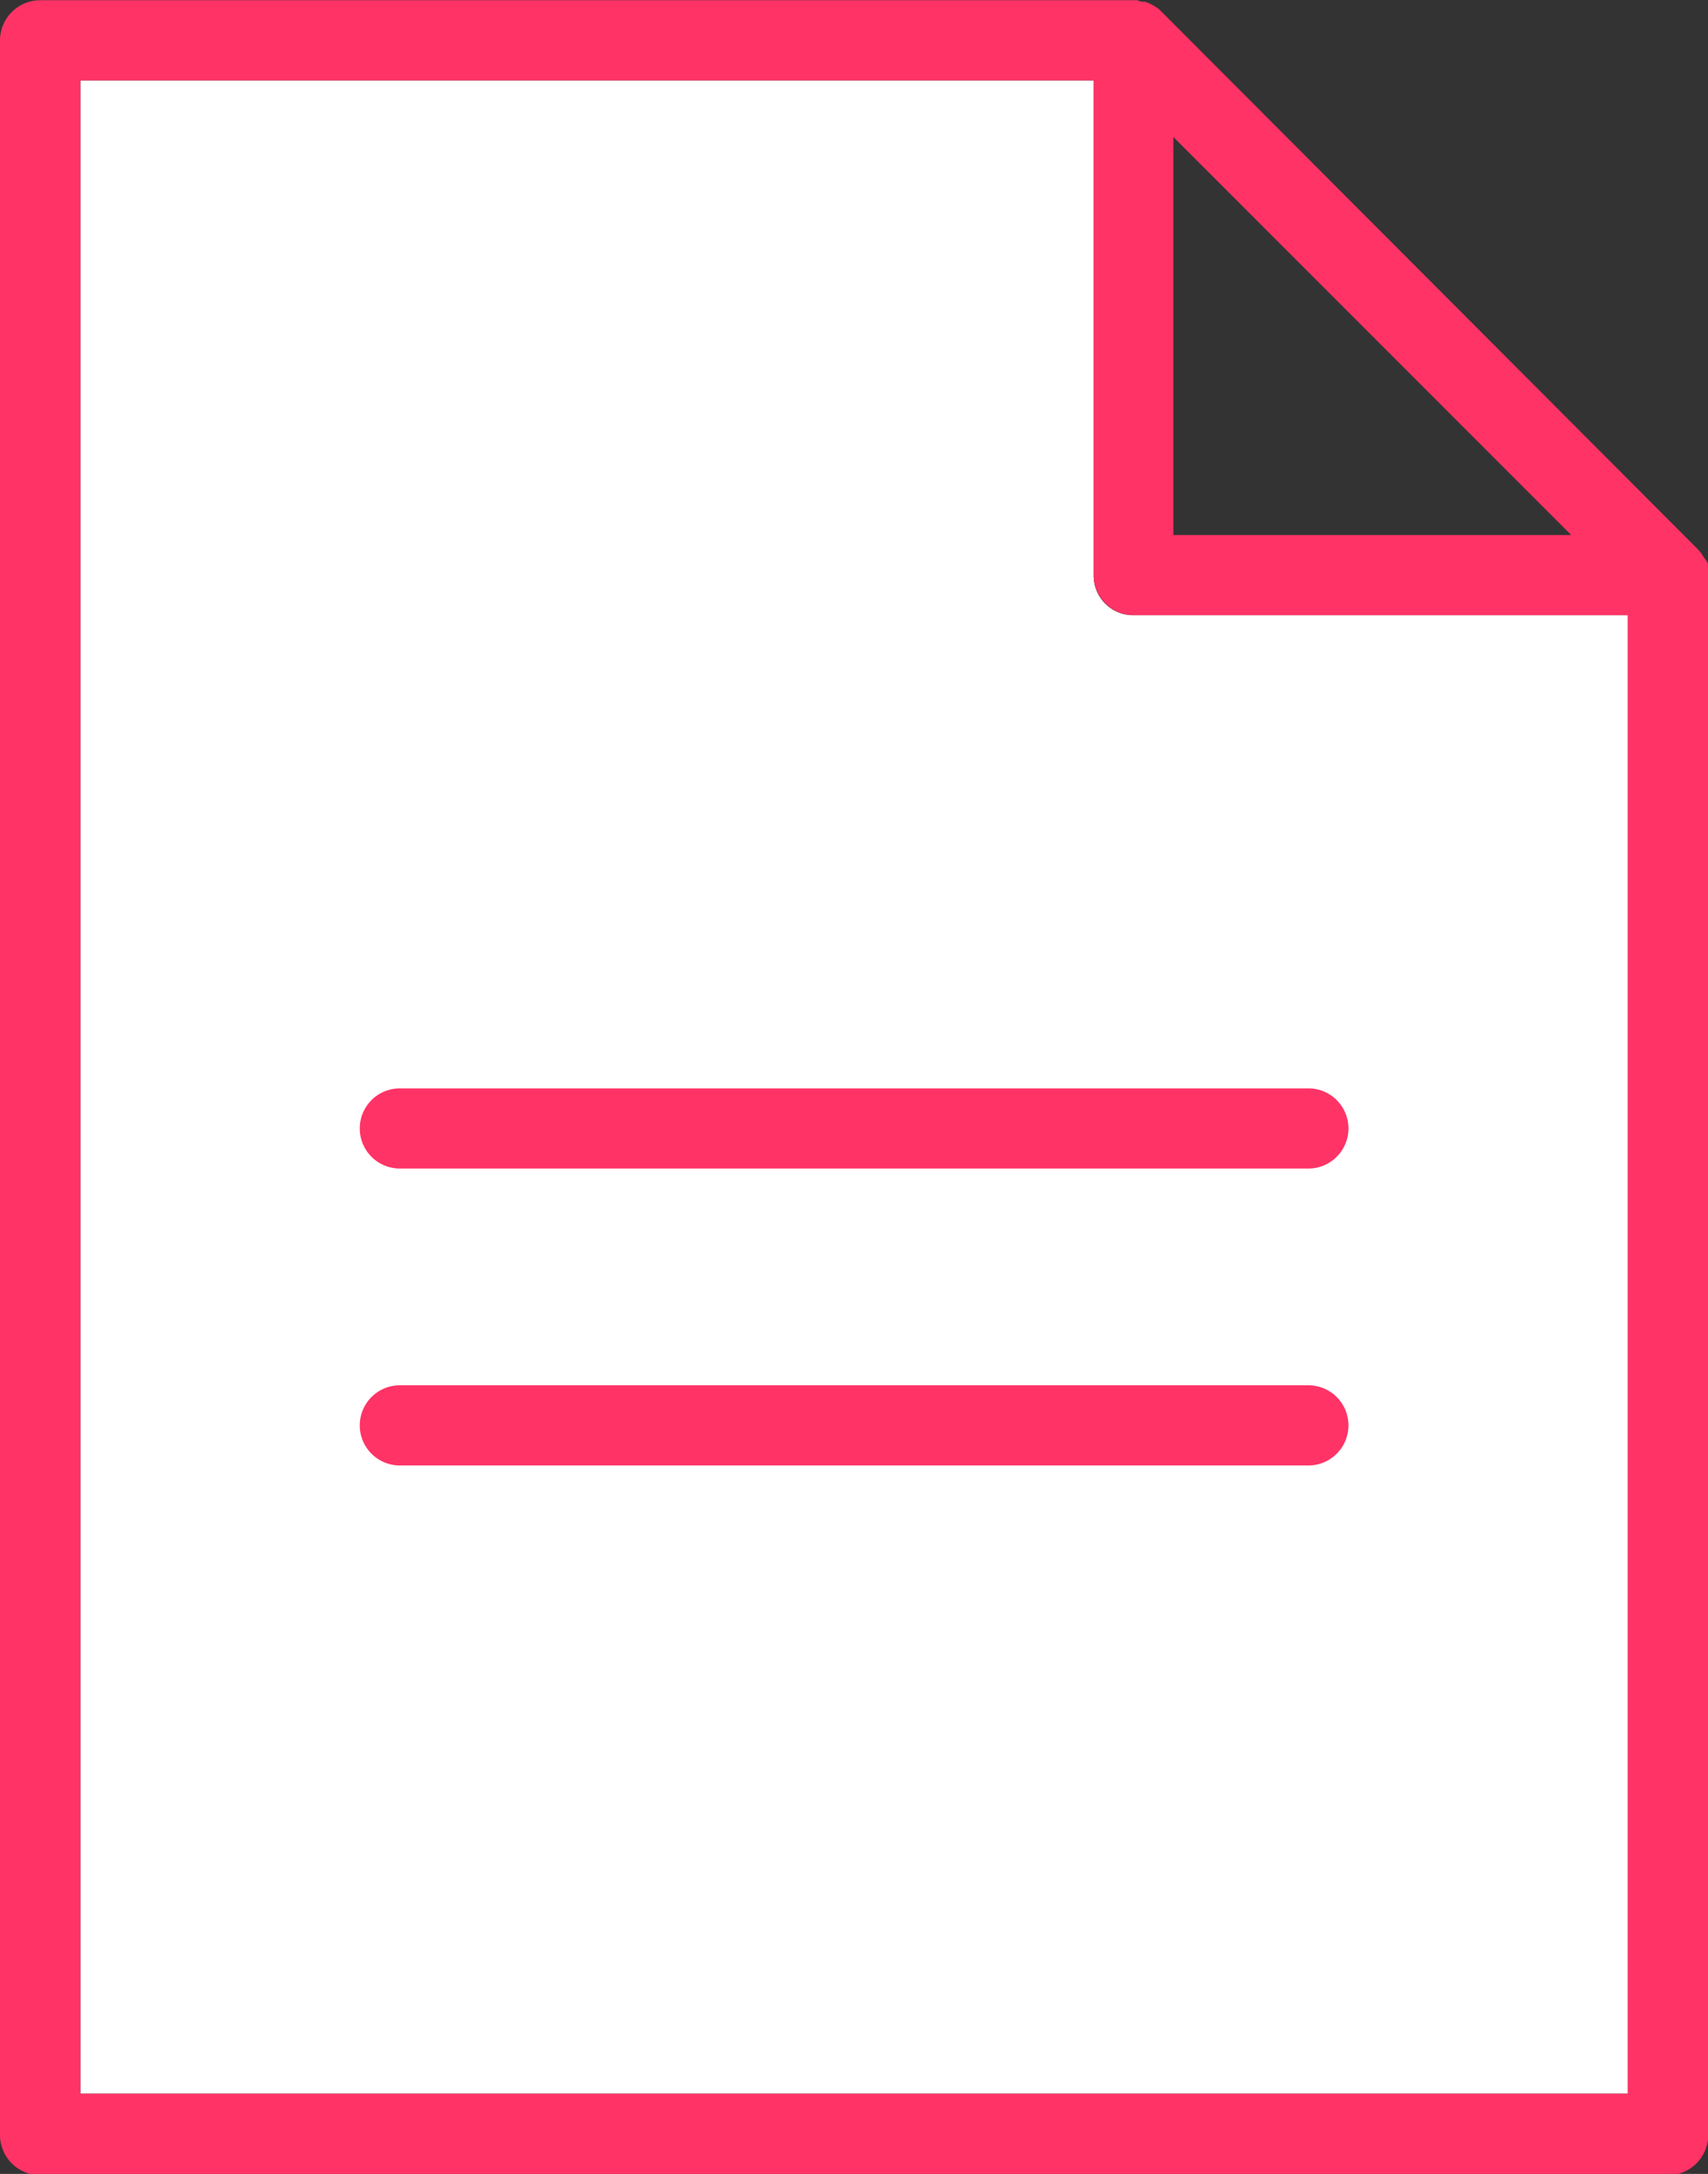 <svg class="gs-icon" id="b5bd96cb-d699-48f2-ae17-84c18d2b989a-5" data-name="call" xmlns="http://www.w3.org/2000/svg" viewBox="0 0 78.43 99.79">
    <rect x="0" y="0" width="78.43" height="99.79" fill="#333333" stroke="none"/>
    <g id="b05f81e2-66a6-4e72-b074-937ab92d93a4" data-name="resume-outline">
        <path fill="#fff" class="bfafc104-2536-4fb5-9cbf-e89641868380" d="M61.52,27.8A1.81,1.81,0,0,1,61,26.5V3.79H14.47V96.21H85.53V28.34H62.82A1.81,1.81,0,0,1,61.52,27.8Z" transform="translate(-10.78 -0.1)"></path>
        <path fill="#F36" class="af6b65cc-b197-45ac-a3bc-450477ba3d8d-5" d="M89.22,26.49c0-.06,0-.12,0-.17a.68.68,0,0,1,0-.14.06.06,0,0,1,0,0,.75.75,0,0,0,0-.16v0l-.06-.15v0L89,25.66s0,0,0,0l-.07-.12,0,0-.08-.11,0,0-.1-.11,0,0L64.12.64h0L64,.52l0,0L63.84.41h0L63.69.32h0L63.52.24h0L63.36.18h0l-.17,0h0L63,.11H12.63A1.85,1.85,0,0,0,10.78,2v96.1a1.85,1.85,0,0,0,1.85,1.85H87.37a1.85,1.85,0,0,0,1.85-1.85V26.5h0ZM85.53,96.21H14.47V3.79H61V26.5a1.84,1.84,0,0,0,1.84,1.84H85.53ZM64.66,6.39,82.93,24.66H64.66Z" transform="translate(-10.78 -0.1)"></path>
        <path fill="#F36" class="b5f6f5ae-7390-4979-b738-03331d3c1b40-5" d="M70.86,63.69H29.14a1.84,1.84,0,1,0,0,3.68H70.86a1.84,1.84,0,0,0,0-3.68Z" transform="translate(-10.78 -0.1)"></path>
        <path fill="#F36" class="b5f6f5ae-7390-4979-b738-03331d3c1b40-5" d="M70.86,50.06H29.14a1.84,1.84,0,1,0,0,3.68H70.86a1.84,1.84,0,1,0,0-3.68Z" transform="translate(-10.78 -0.1)"></path>
    </g>
</svg>